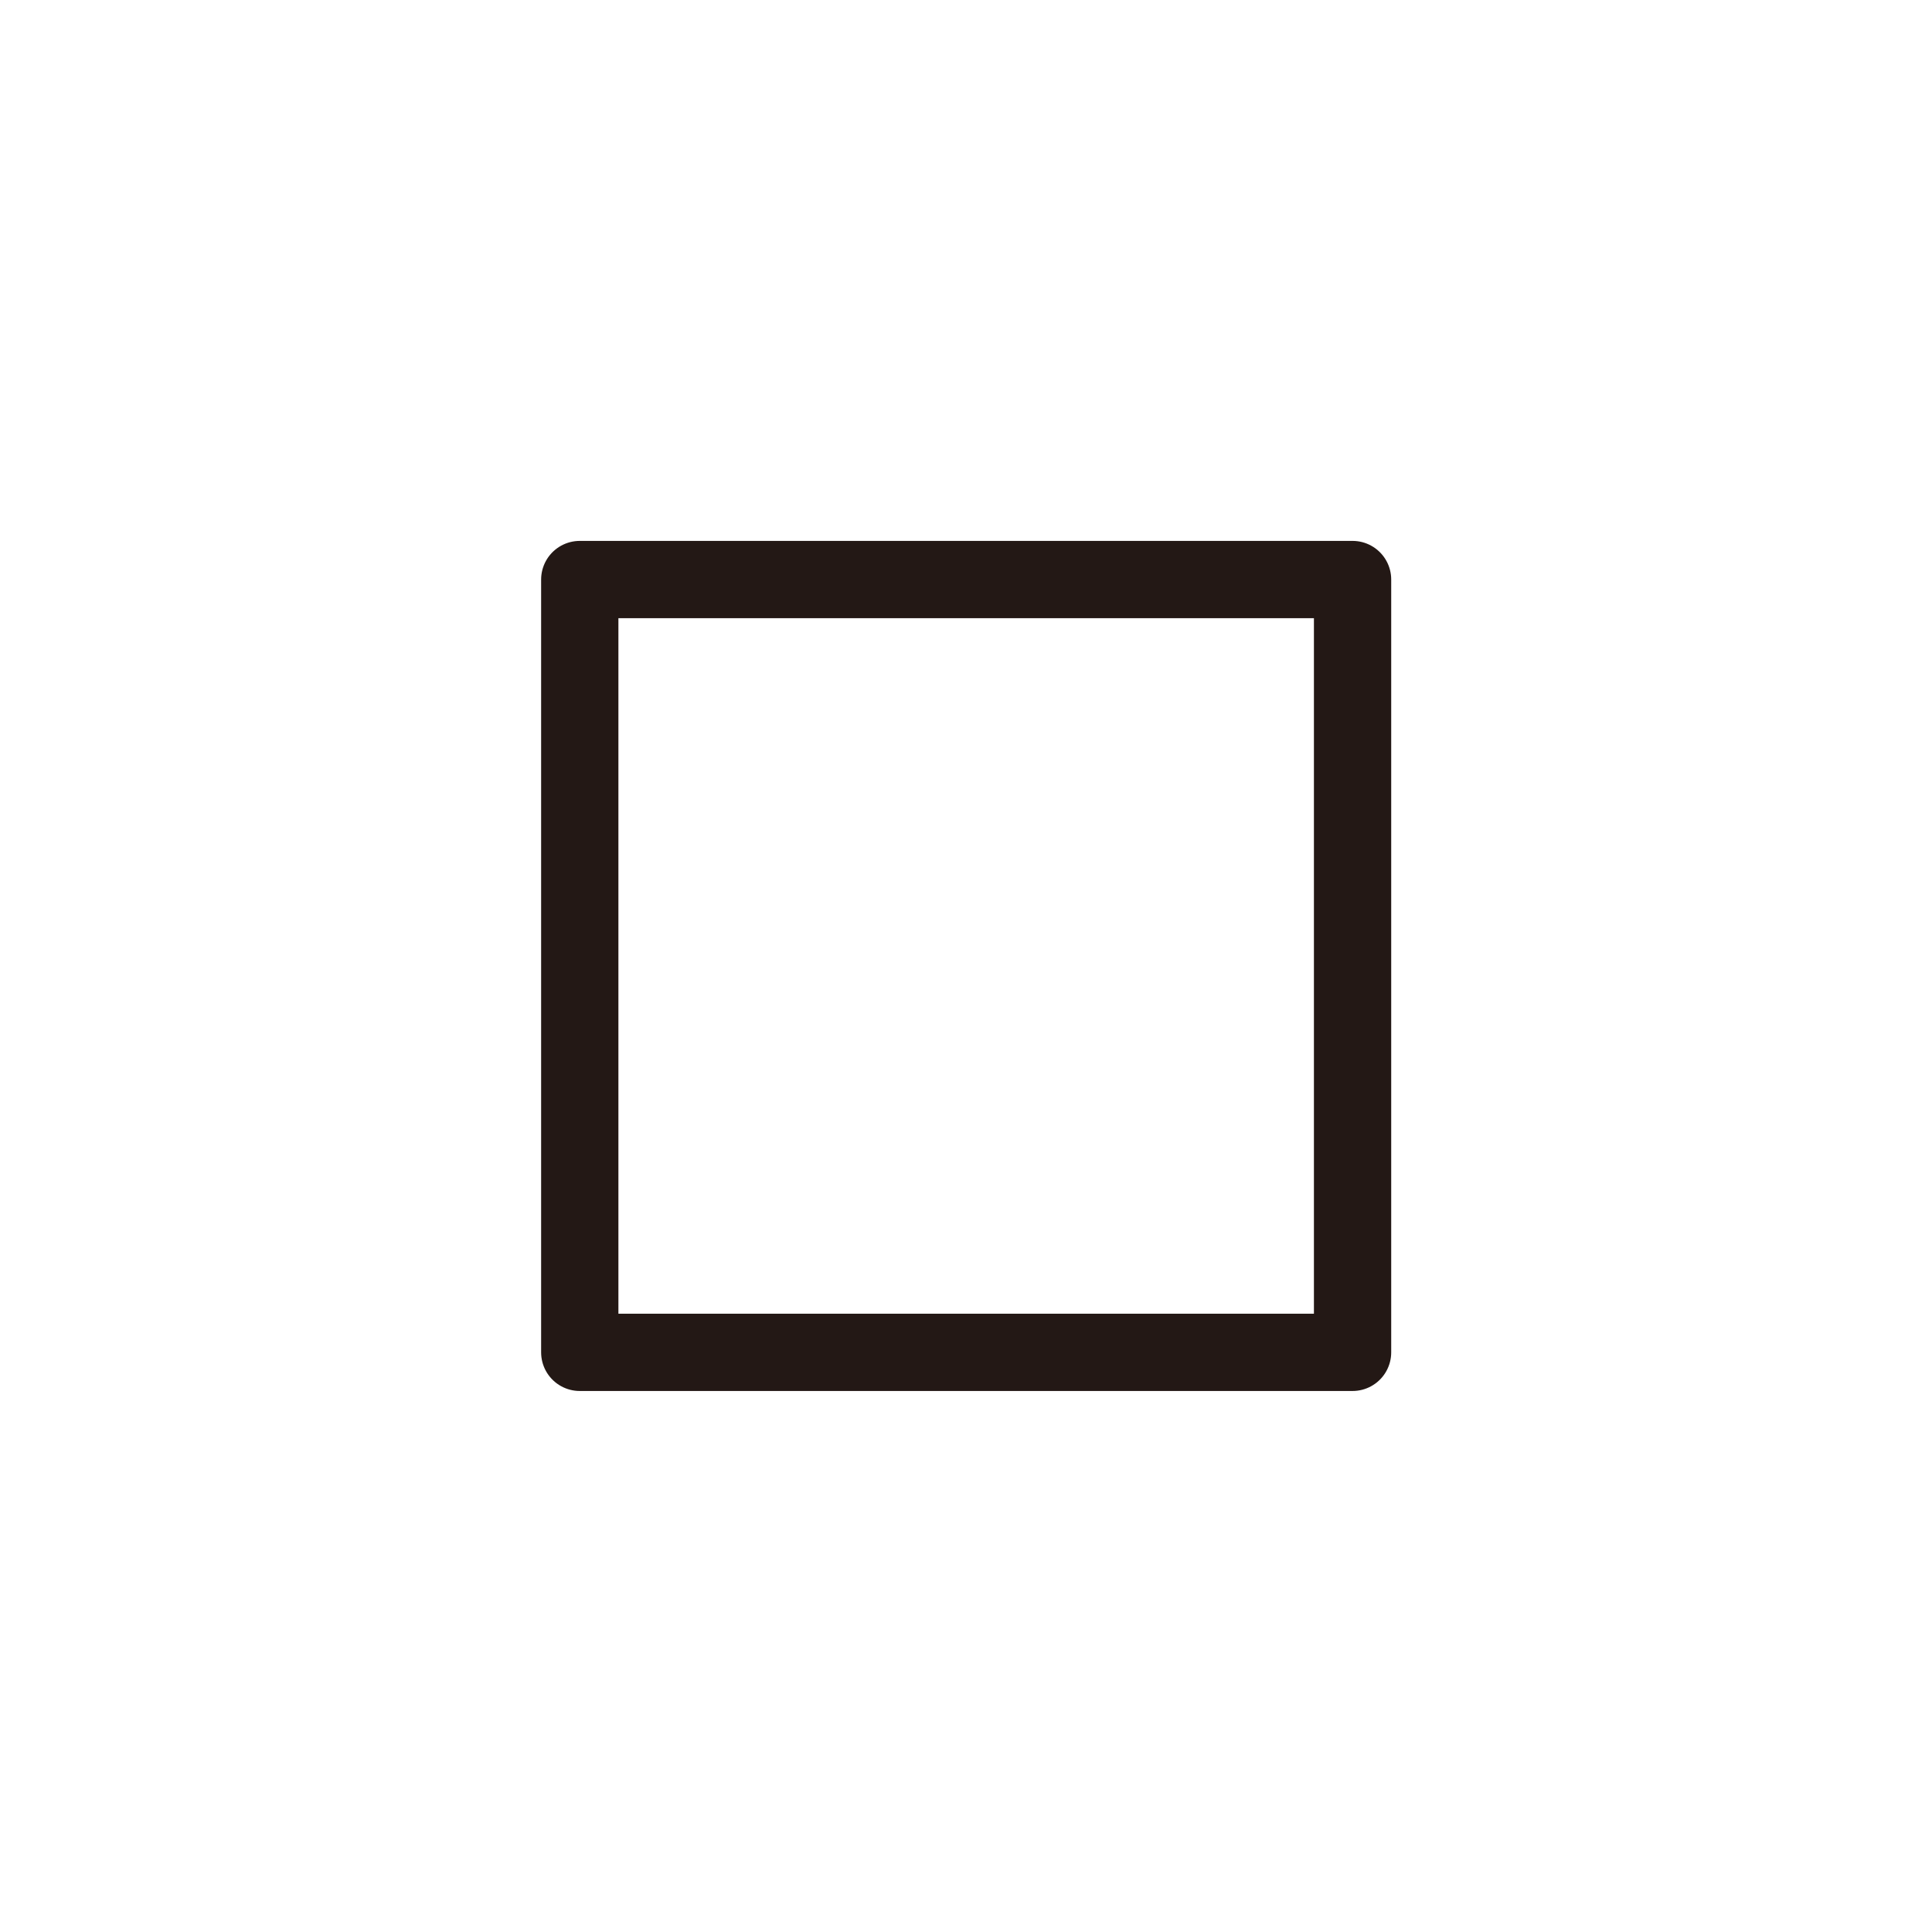 <?xml version="1.0" encoding="UTF-8"?>
<svg id="a" data-name="layer1" xmlns="http://www.w3.org/2000/svg" width="1000" height="1000" viewBox="0 0 1000 1000">
  <rect x="300.086" y="299.971" width="400" height="400" fill="none" stroke="#231815" stroke-linecap="round" stroke-linejoin="round" stroke-width="40"/>
</svg>